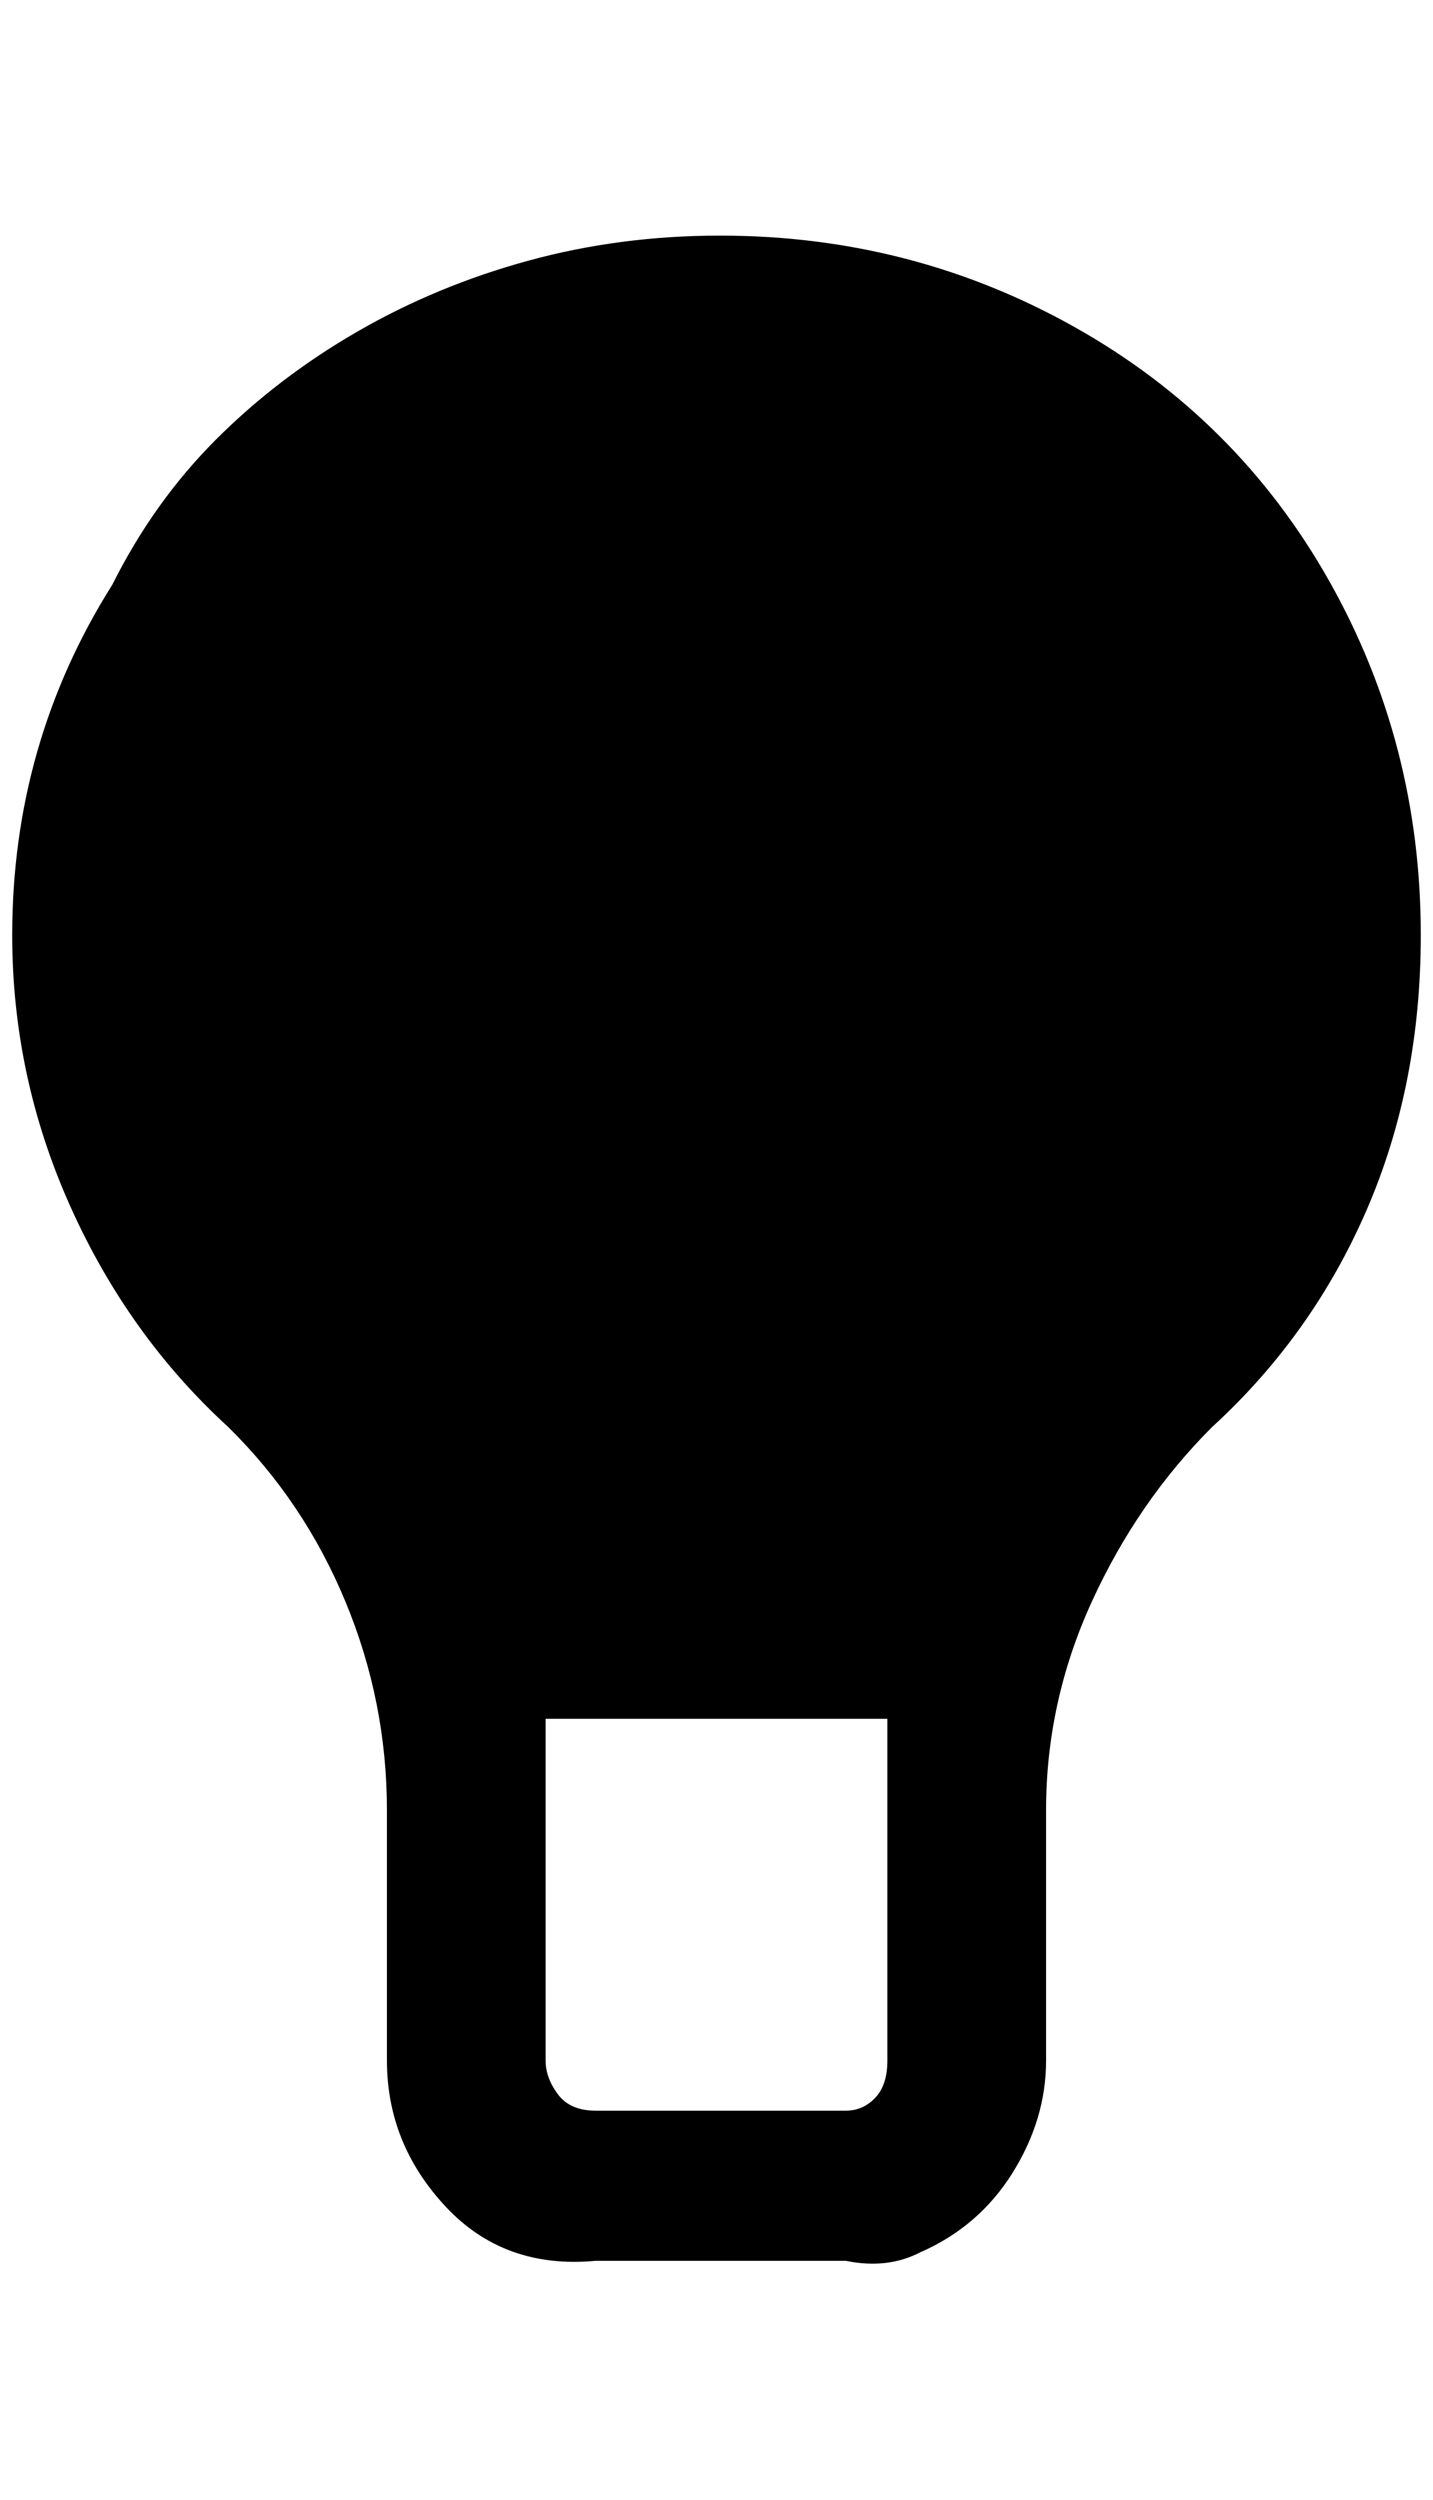 <?xml version="1.0" standalone="no"?>
<!DOCTYPE svg PUBLIC "-//W3C//DTD SVG 1.1//EN" "http://www.w3.org/Graphics/SVG/1.1/DTD/svg11.dtd" >
<svg xmlns="http://www.w3.org/2000/svg" xmlns:xlink="http://www.w3.org/1999/xlink" version="1.1" viewBox="-10 0 1174 2048">
   <path fill="currentColor"
d="M983 1169q-61 61 -98.5 143t-37.5 171v205q0 48 -27.5 92t-75.5 65q-27 14 -61 7h-205q-75 7 -123 -44.5t-48 -119.5v-205q0 -89 -34 -171t-96 -143q-82 -75 -129.5 -181t-47.5 -222q0 -157 82 -287q34 -68 85 -119t116 -88.5t140 -58t157 -20.5q157 0 290.5 75
t208.5 208t75 290q0 123 -44.5 225.5t-126.5 177.5zM717 1408h-280v280q0 14 10 27.5t31 13.5h205q14 0 24 -10.5t10 -30.5v-280z" />
</svg>
